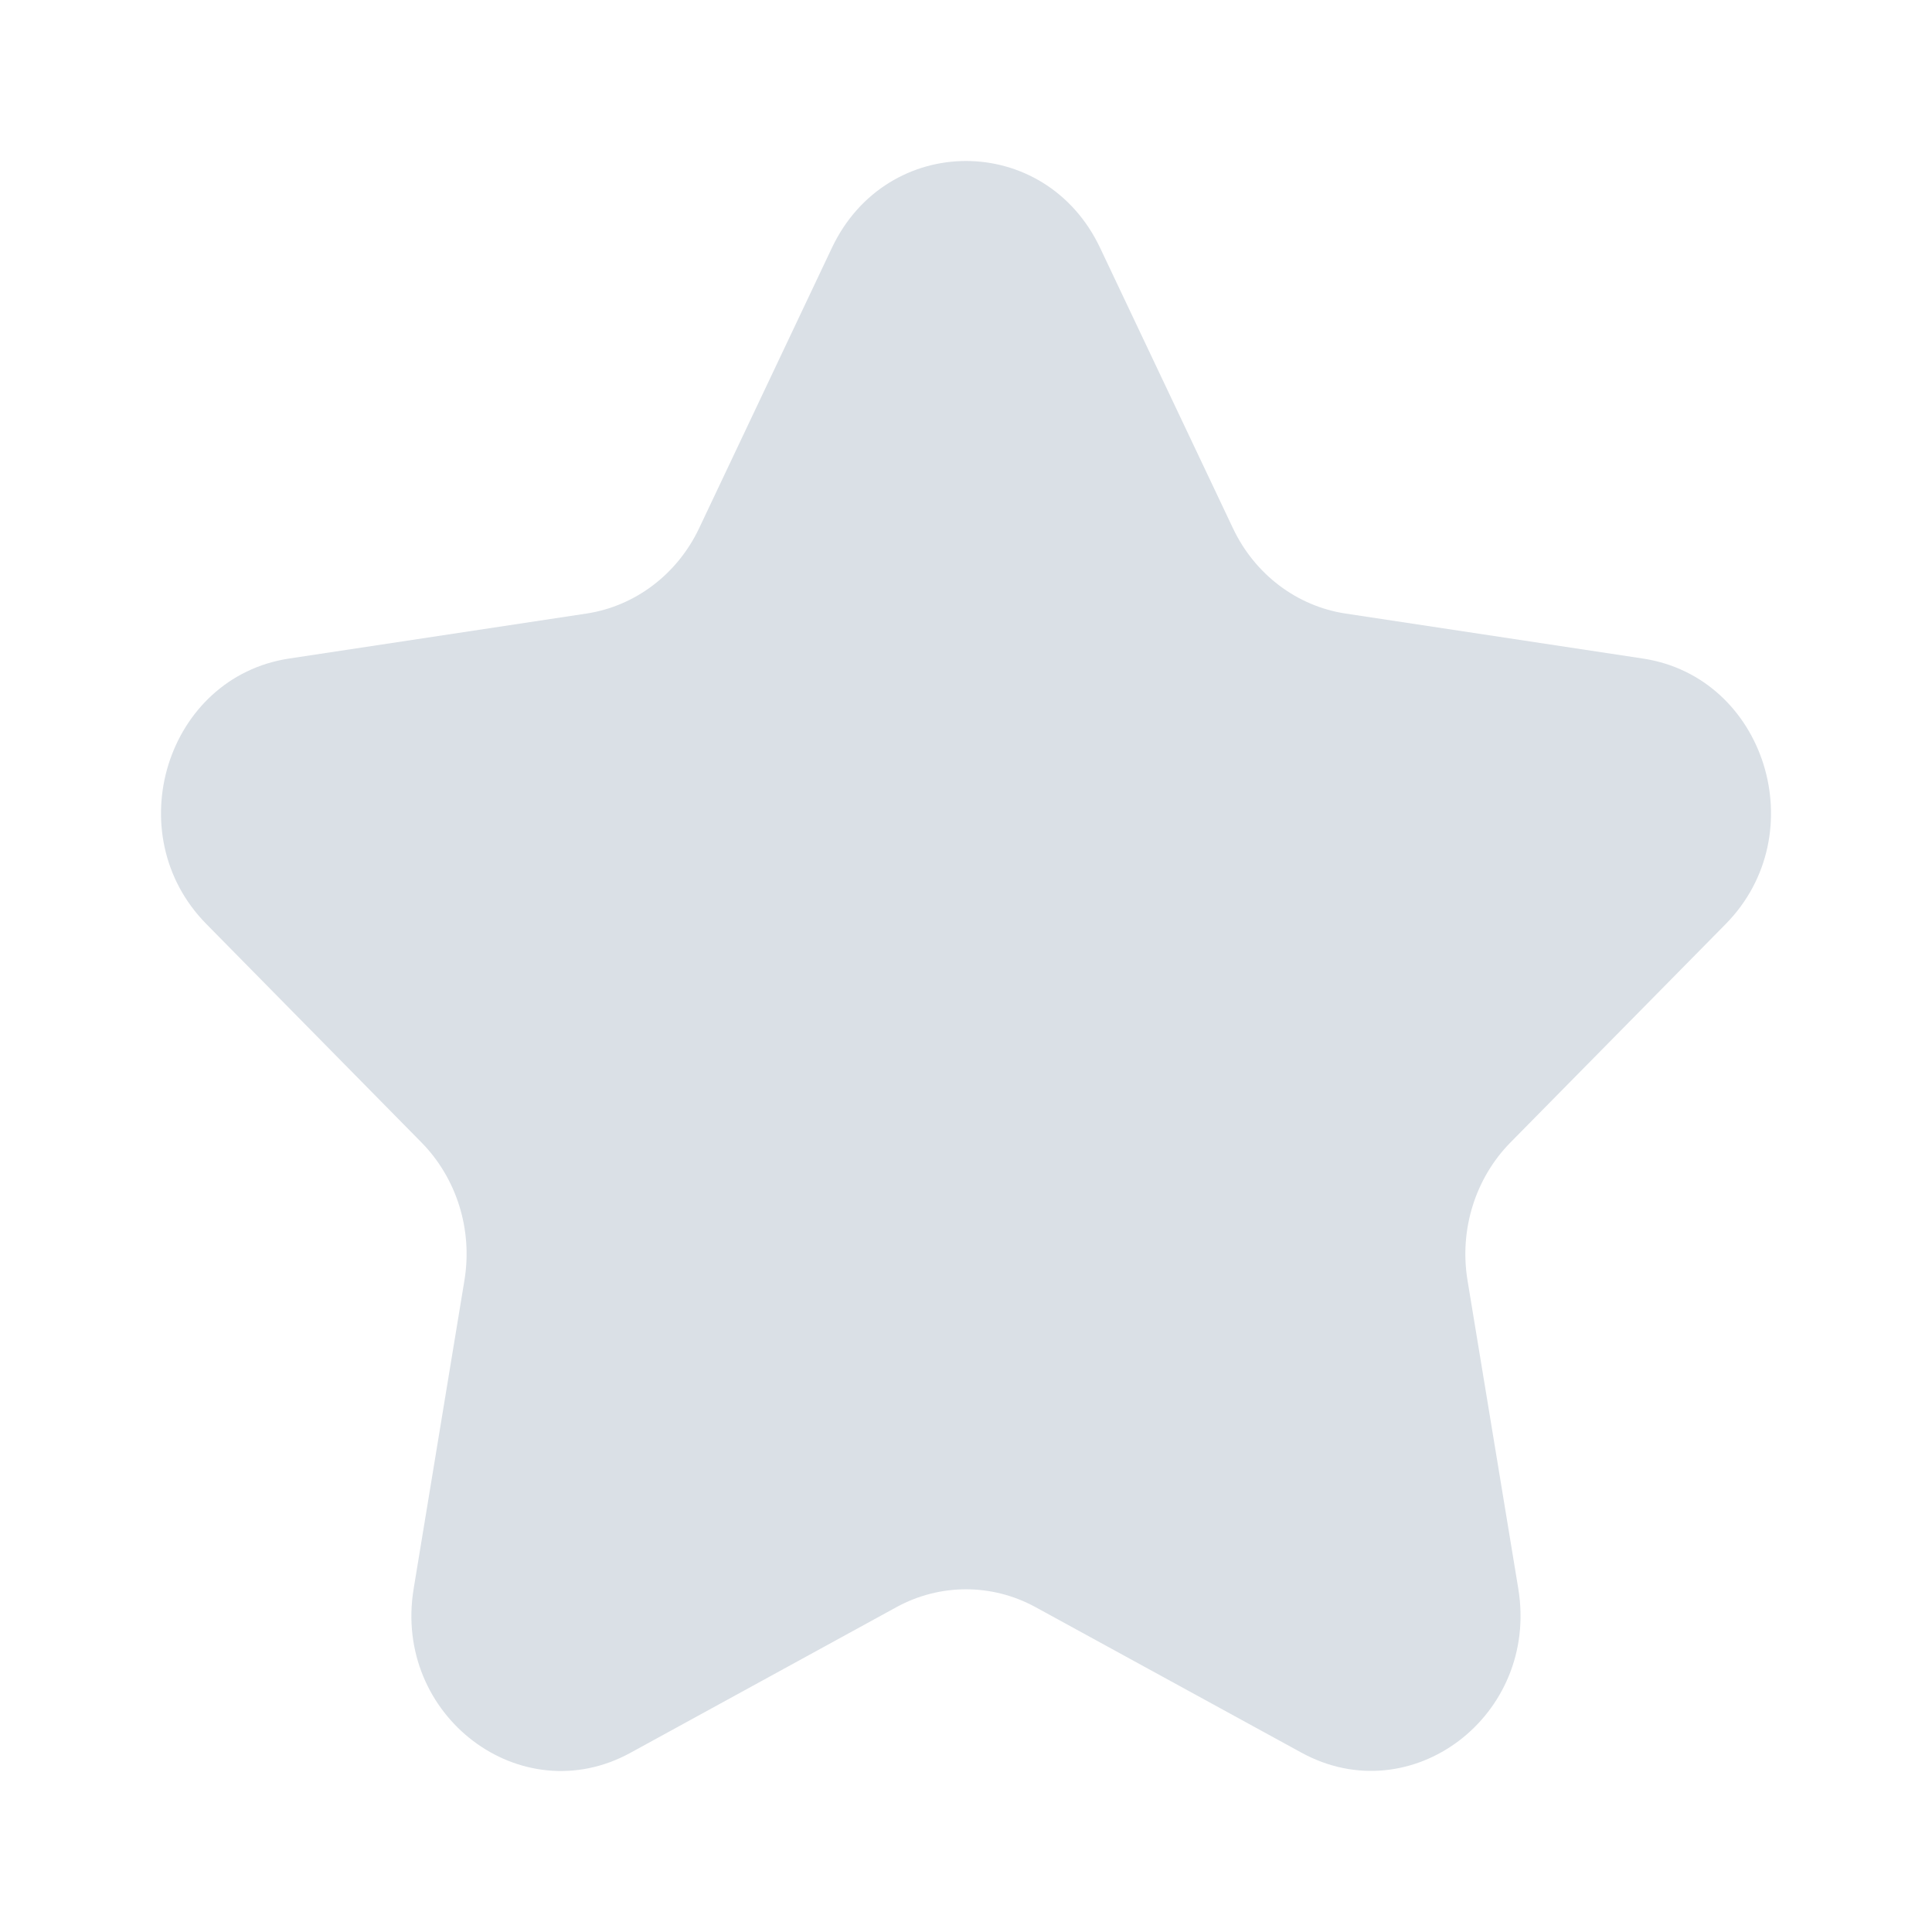 <svg width="28" height="28" viewBox="0 0 28 28" fill="none" xmlns="http://www.w3.org/2000/svg">
<path d="M15.943 3.591L17.87 7.658C18.186 8.324 18.795 8.785 19.501 8.892L23.81 9.544C25.587 9.813 26.296 12.087 25.01 13.392L21.891 16.557C21.381 17.075 21.148 17.822 21.268 18.554L22.004 23.023C22.308 24.866 20.451 26.271 18.862 25.401L15.008 23.292C14.377 22.947 13.623 22.947 12.992 23.292L9.137 25.403C7.549 26.273 5.691 24.866 5.995 23.025L6.731 18.555C6.852 17.823 6.619 17.076 6.108 16.557L2.99 13.391C1.704 12.086 2.414 9.813 4.19 9.544L8.5 8.892C9.205 8.785 9.815 8.323 10.131 7.658L12.057 3.591C12.852 1.914 15.148 1.914 15.943 3.591Z" fill="#DAE0E6"/>
</svg>
